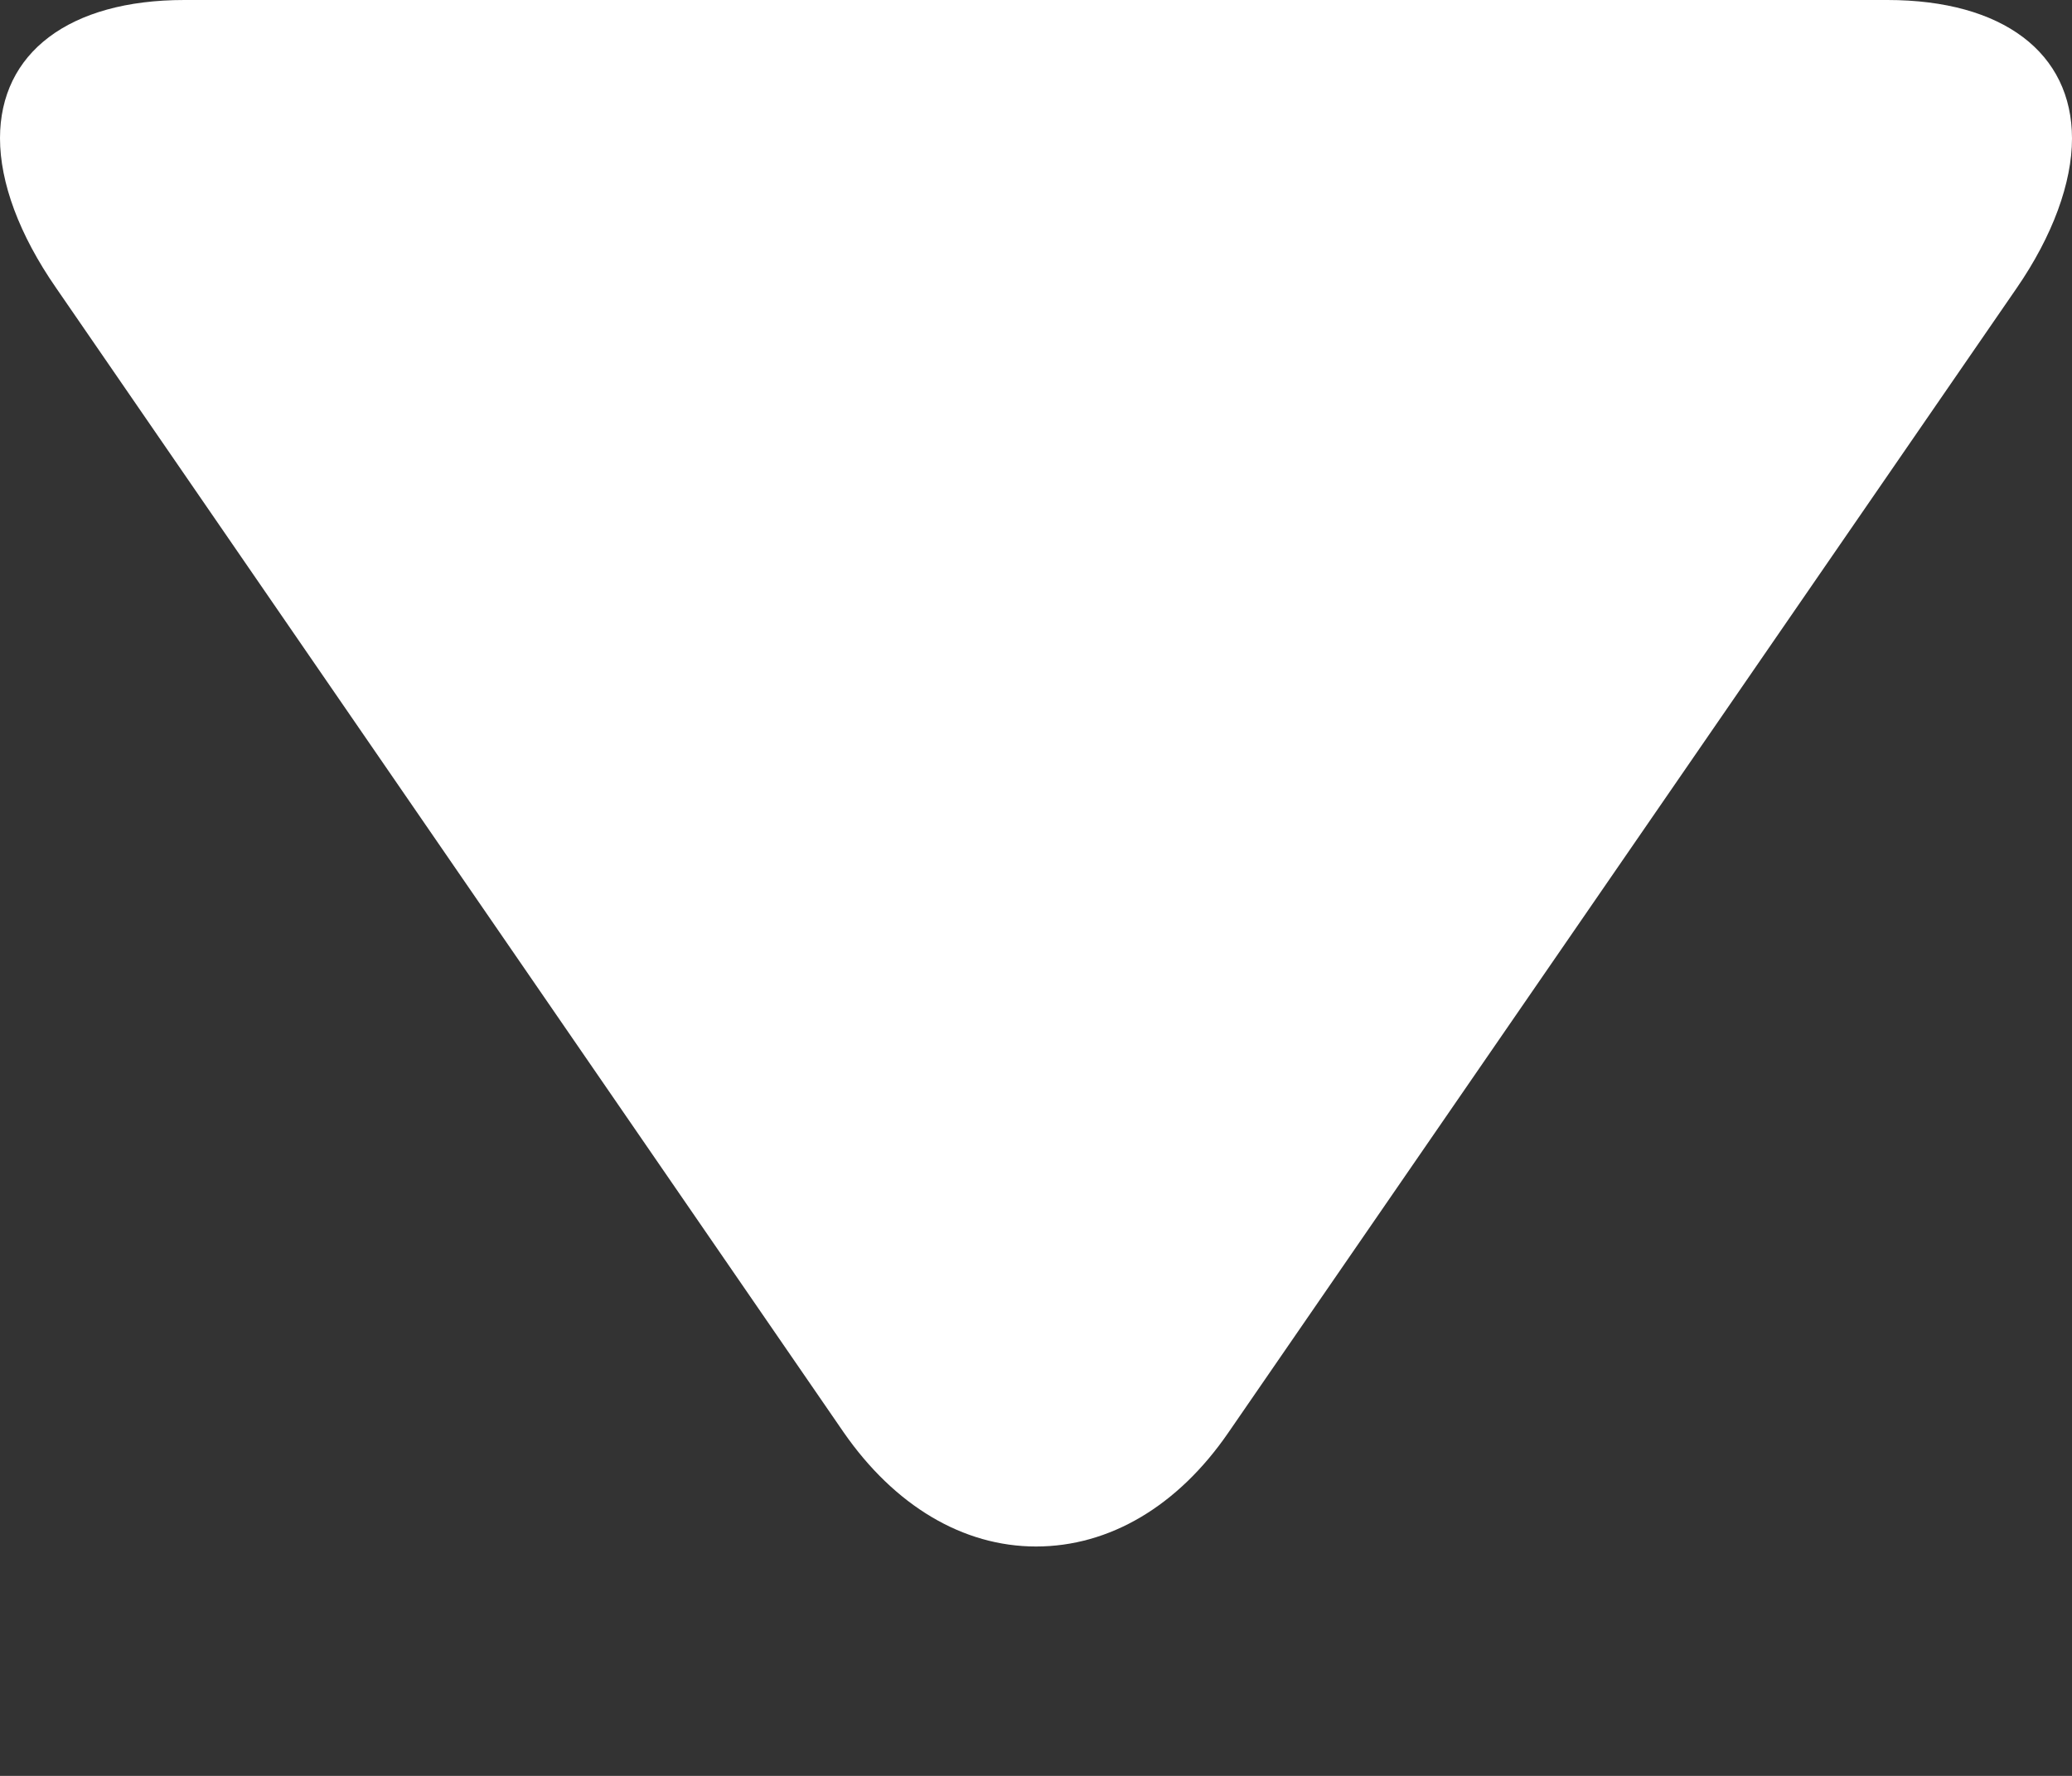 <svg width="7" height="6" viewBox="0 0 7 6" fill="none" xmlns="http://www.w3.org/2000/svg">
<rect x="0" y="0" width="7" height="6" fill="#333333" stroke="none"/>
<path d="M4.15 4.84L6.812 0.975C6.935 0.797 7 0.617 7 0.468C7 0.179 6.767 0 6.376 0L0.623 0C0.233 0 0 0.179 0 0.467C0 0.617 0.065 0.793 0.189 0.972L2.85 4.839C3.022 5.087 3.253 5.225 3.5 5.225C3.748 5.225 3.979 5.089 4.15 4.84Z" fill="white"/>
</svg>
